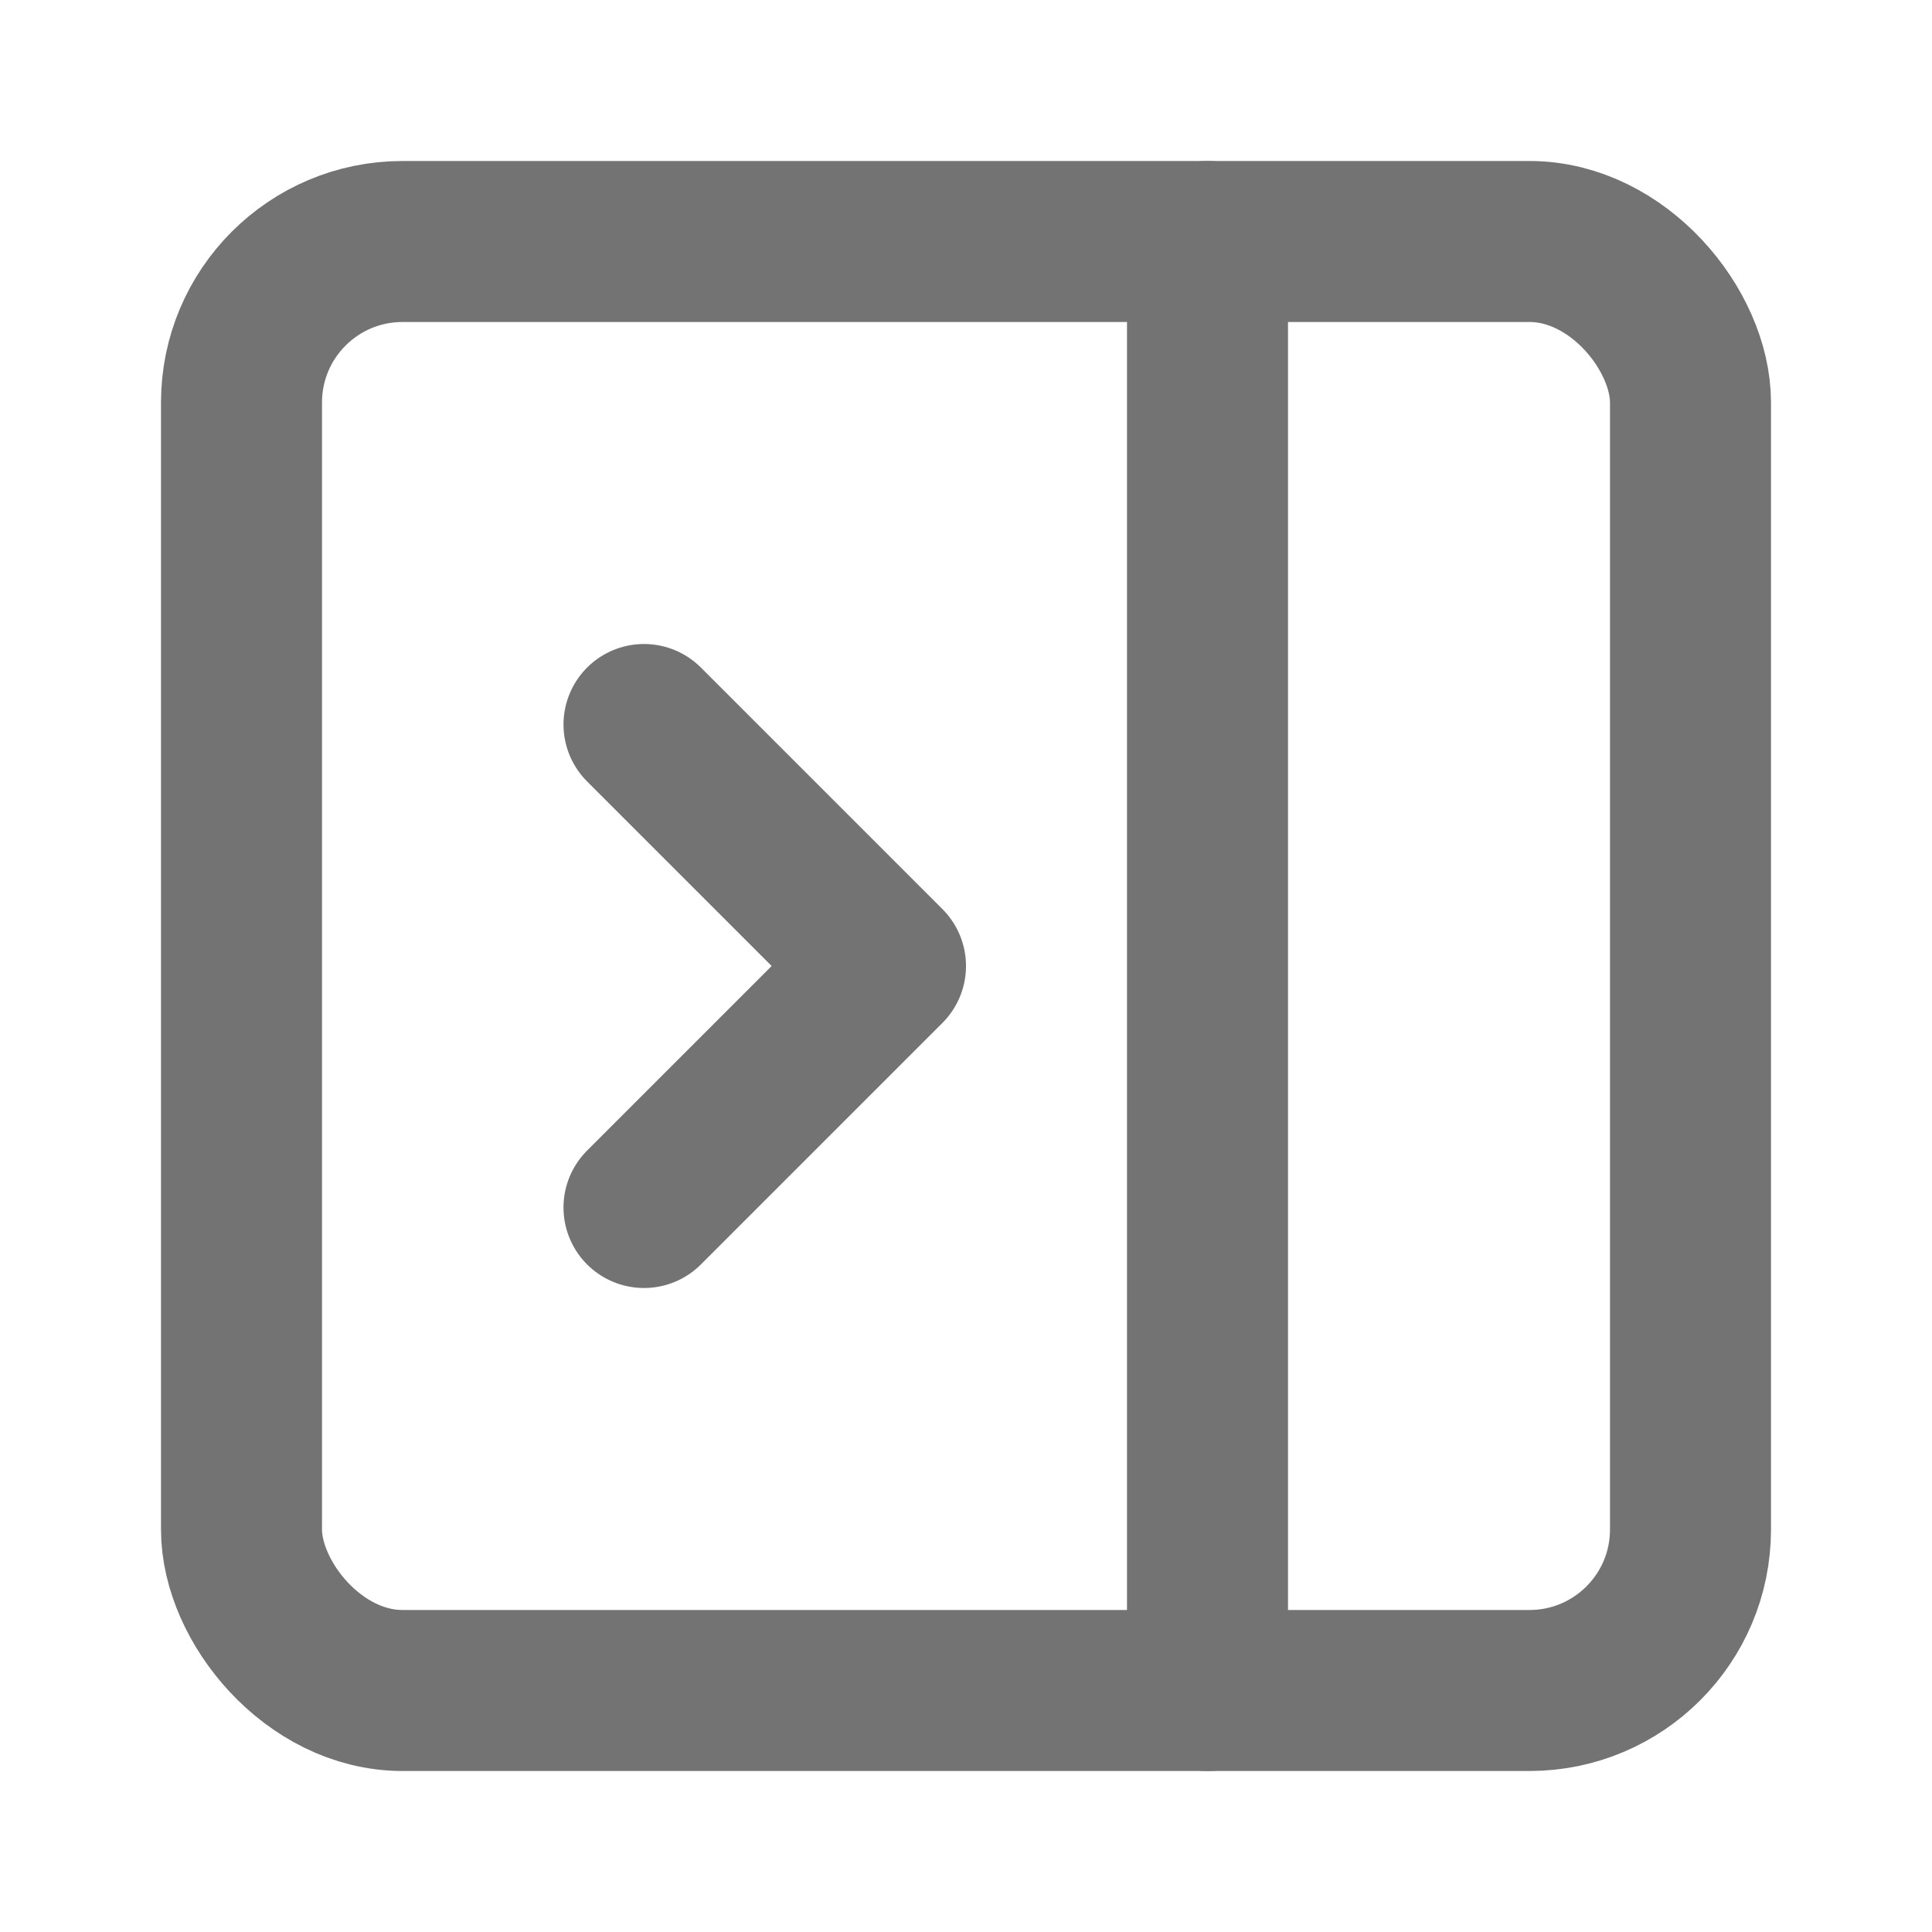 <svg xmlns:xlink="http://www.w3.org/1999/xlink" xmlns="http://www.w3.org/2000/svg" width="24" height="24" viewBox="0 0 24 24" fill="none" stroke="currentColor" stroke-width="2" stroke-linecap="round" stroke-linejoin="round" class="lucide lucide-panel-right-close h-5 w-5 text-neutral-500 duration-300 ease-in-out rotate-0"><rect width="18" height="18" x="3" y="3" rx="2" stroke="#737373" fill="none" stroke-width="2px"></rect><path d="M15 3v18" stroke="#737373" fill="none" stroke-width="2px"></path><path d="m8 9 3 3-3 3" stroke="#737373" fill="none" stroke-width="2px"></path></svg>